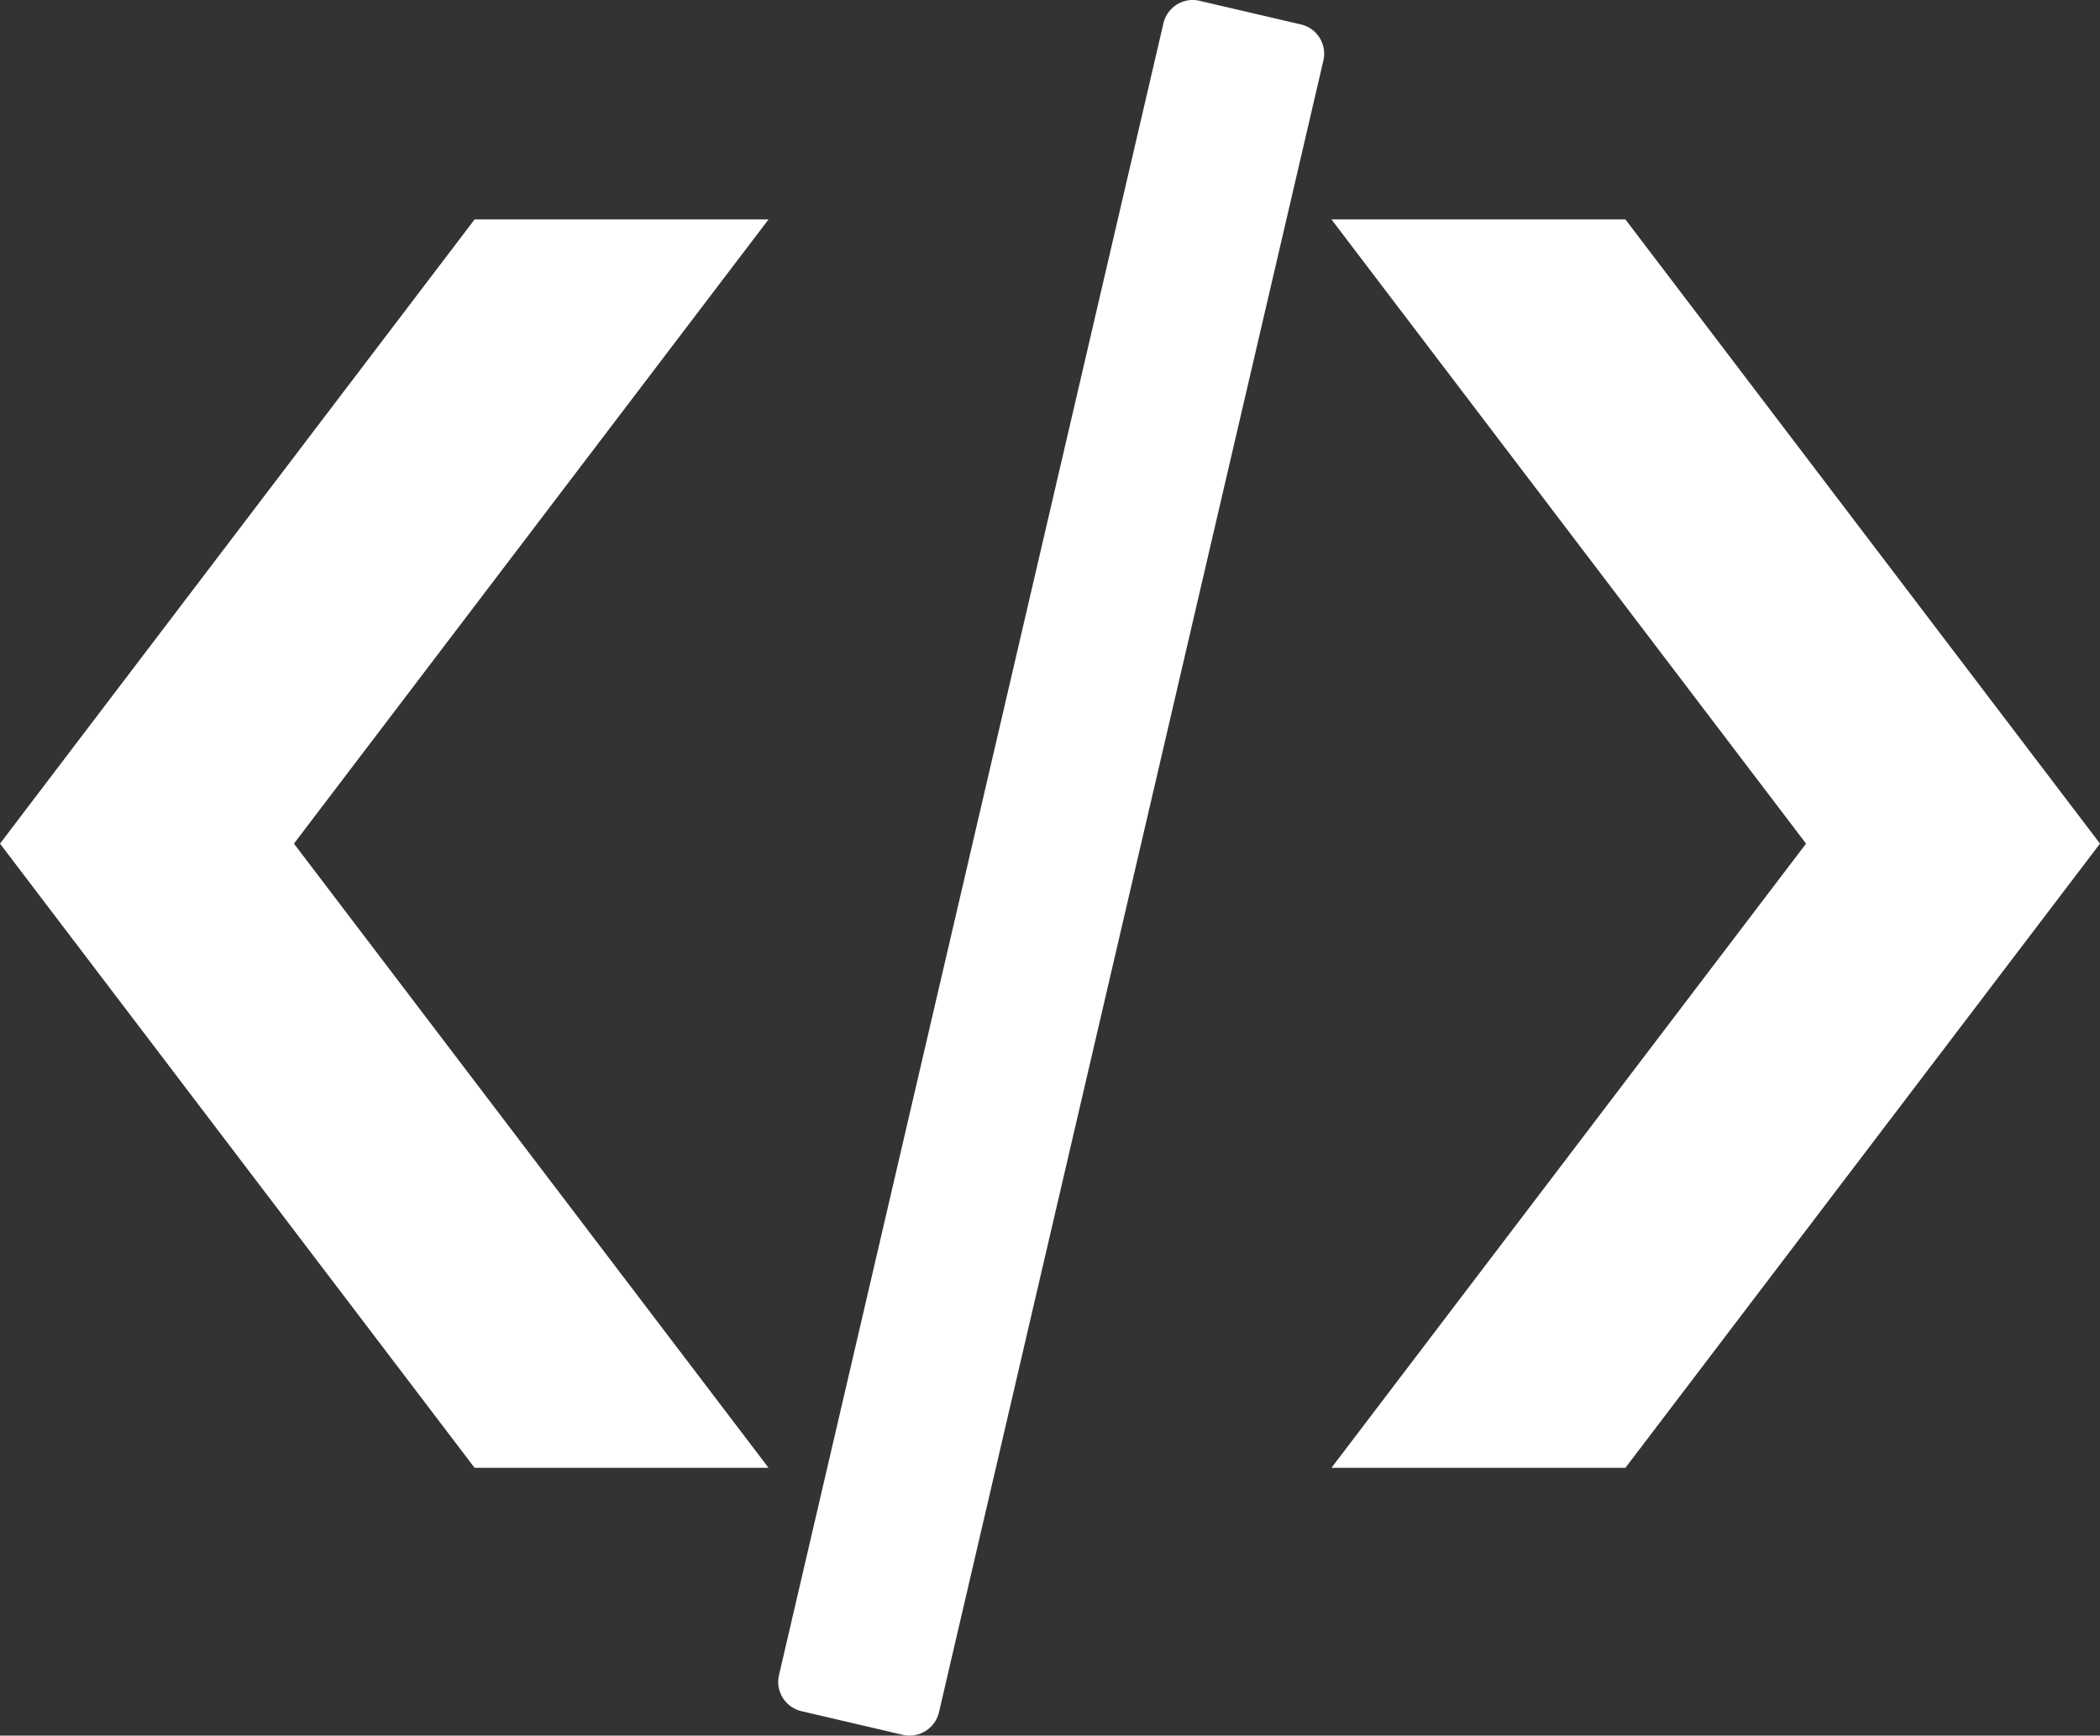 <svg xmlns="http://www.w3.org/2000/svg" viewBox="54.301 90.656 122.88 101.575" width="122.88" height="101.575" xmlns:v="https://vecta.io/nano"><rect x="54.301" y="90.656" width="122.88" height="101.575" fill="#333333" stroke="none"/><path d="M99.271 103.498h-17.2l-27.77 36.53 27.77 36.53h17.2l-27.77-36.53 27.77-36.53h0zm32.94 0h17.2l27.77 36.53-27.77 36.53h-17.2l27.77-36.53-27.77-36.53h0zm-7.74-12.8l5.96 1.39a1.76 1.76 0 0 1 1.31 2.1l-22.5 96.69a1.77 1.77 0 0 1-2.1 1.31l-5.95-1.39a1.76 1.76 0 0 1-1.31-2.1l22.5-96.69c.22-.93 1.16-1.52 2.09-1.31h0 0z" fill="#fff"/></svg>